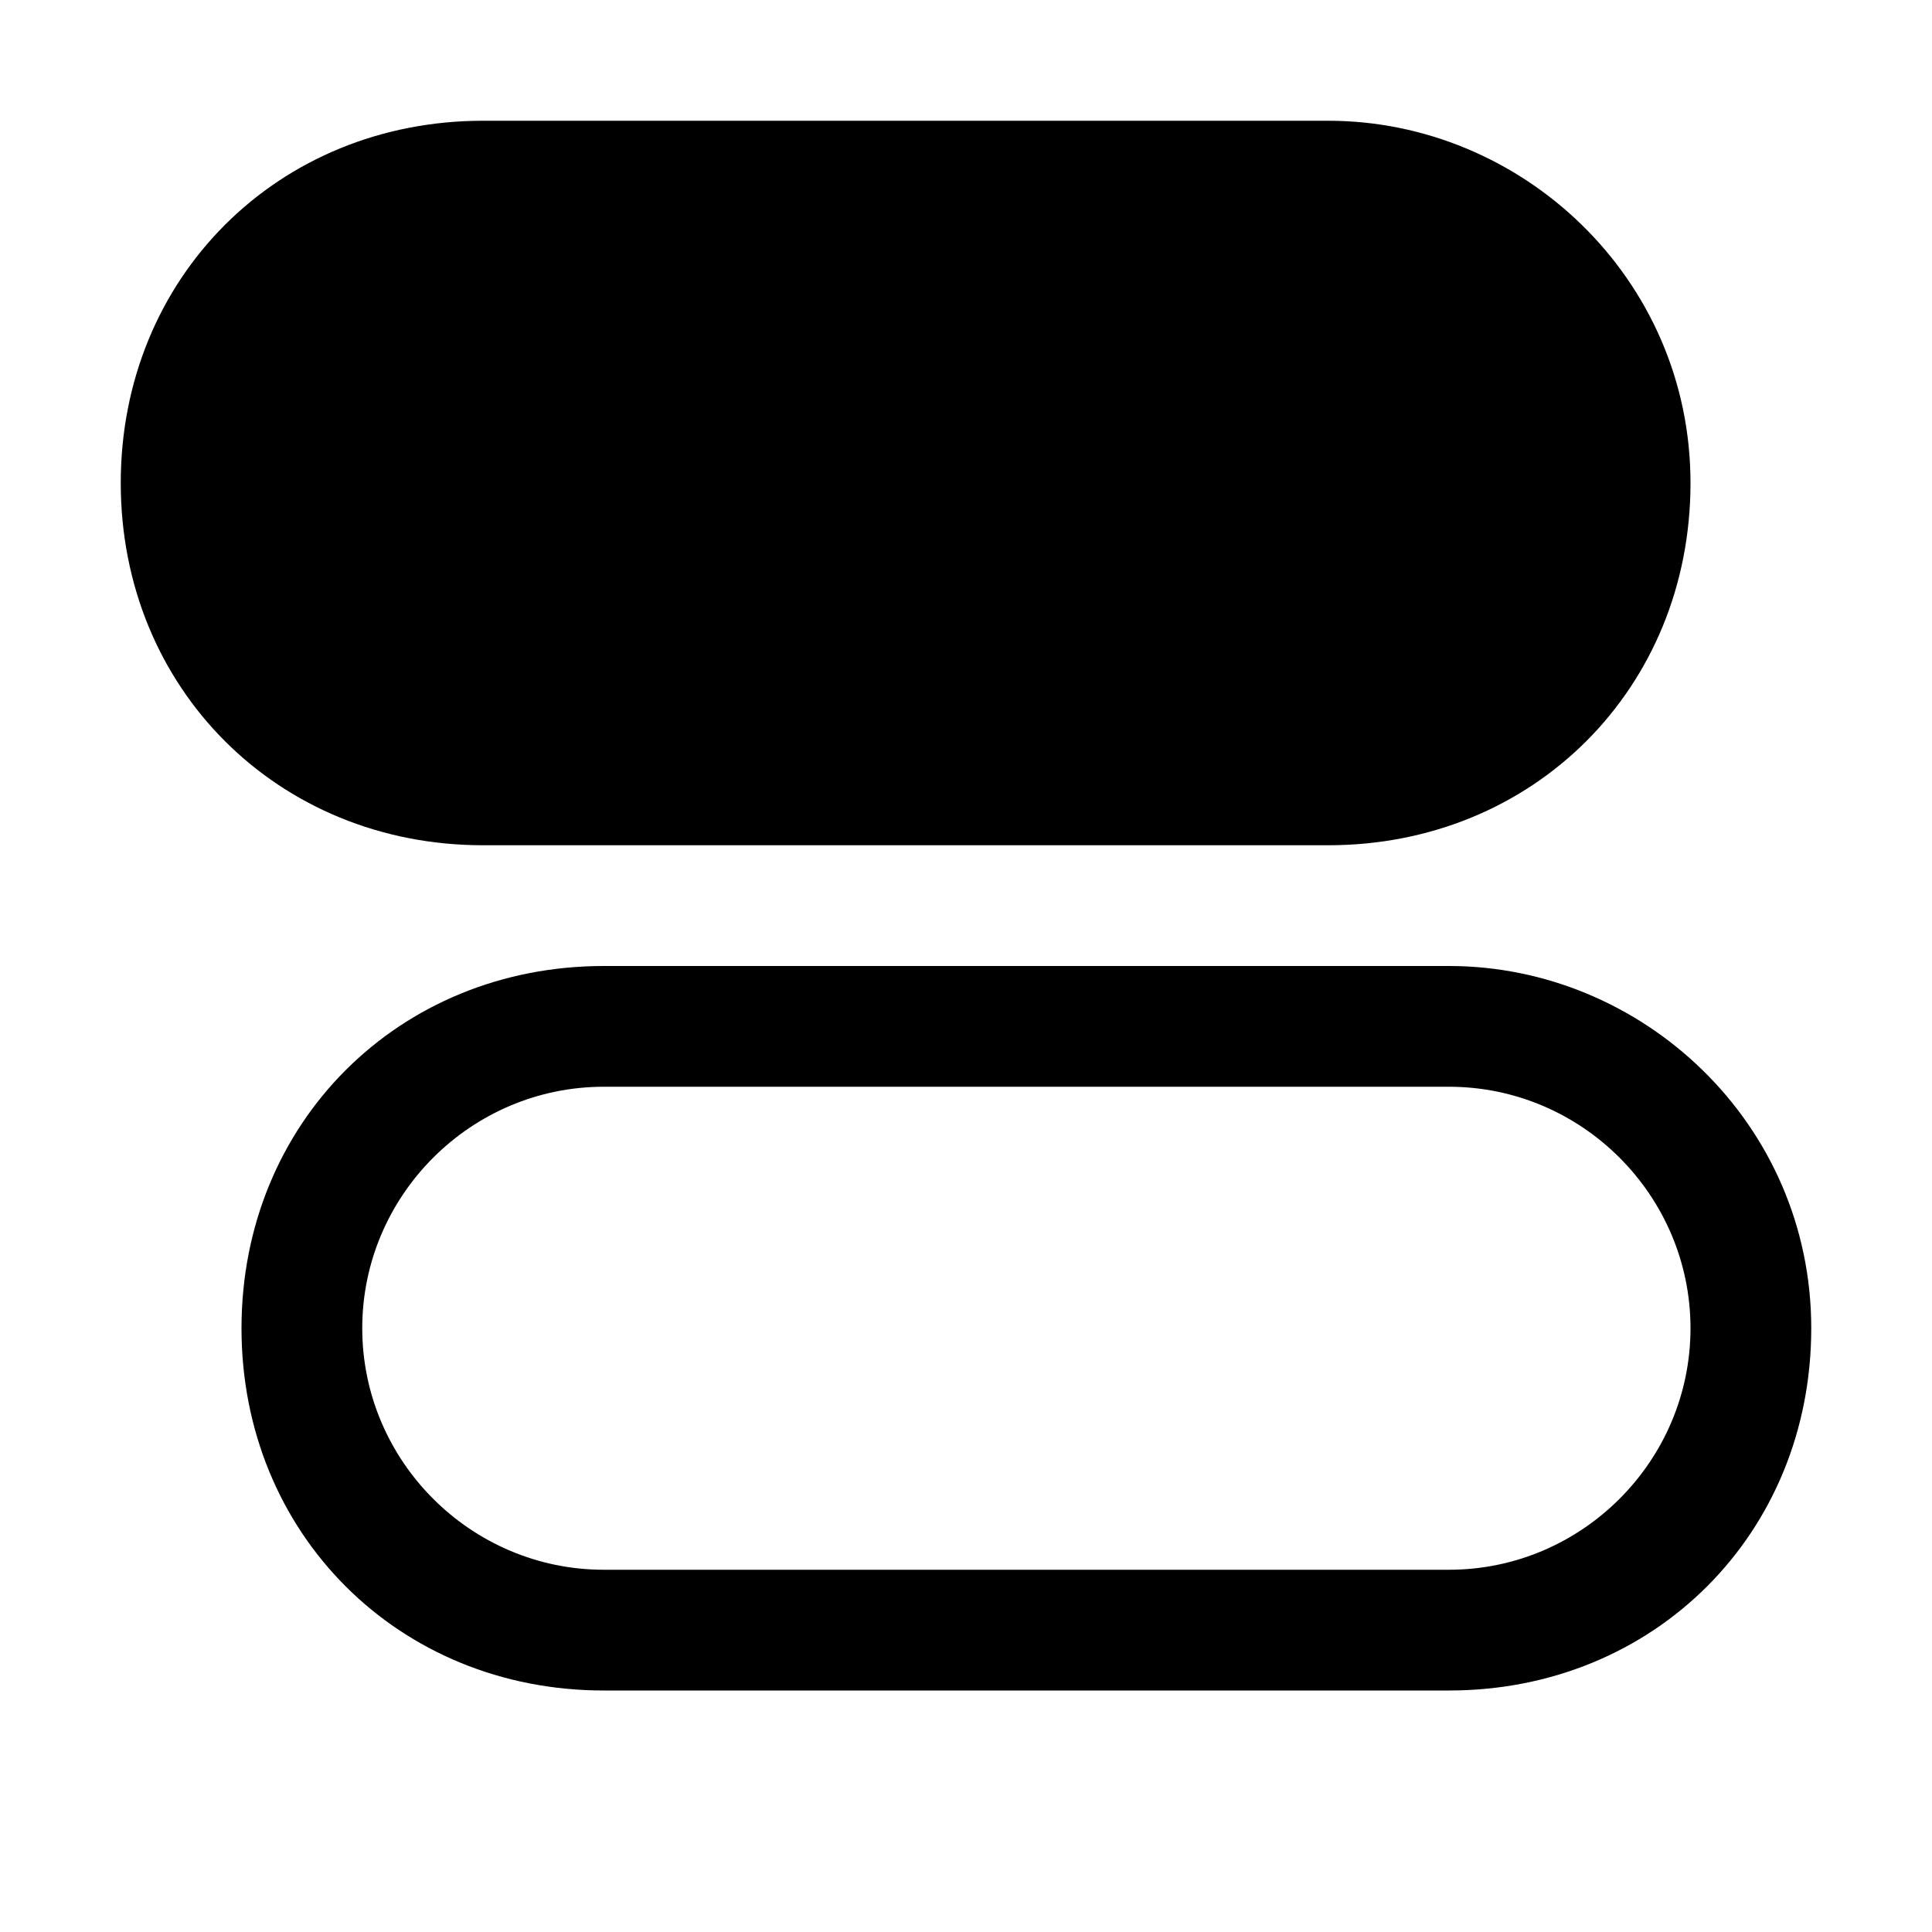 <?xml version="1.0" encoding="utf-8"?>
<!-- Generator: Adobe Illustrator 19.0.0, SVG Export Plug-In . SVG Version: 6.00 Build 0)  -->
<svg version="1.1" id="图层_1" xmlns="http://www.w3.org/2000/svg" xmlns:xlink="http://www.w3.org/1999/xlink" x="0px" y="0px"
	 viewBox="0 0 16 16" style="enable-background:new 0 0 16 16;" xml:space="preserve">
<path id="XMLID_1_" d="M11,1H4C2.3,1,1,2.3,1,4s1.3,3,3,3h7c1.7,0,3-1.3,3-3S12.6,1,11,1L11,1z M12,9c1.1,0,2,0.9,2,2s-0.9,2-2,2H5
	c-1.1,0-2-0.9-2-2s0.9-2,2-2H12 M12,8H5c-1.7,0-3,1.3-3,3s1.3,3,3,3h7c1.7,0,3-1.3,3-3S13.6,8,12,8L12,8z"/>
</svg>
